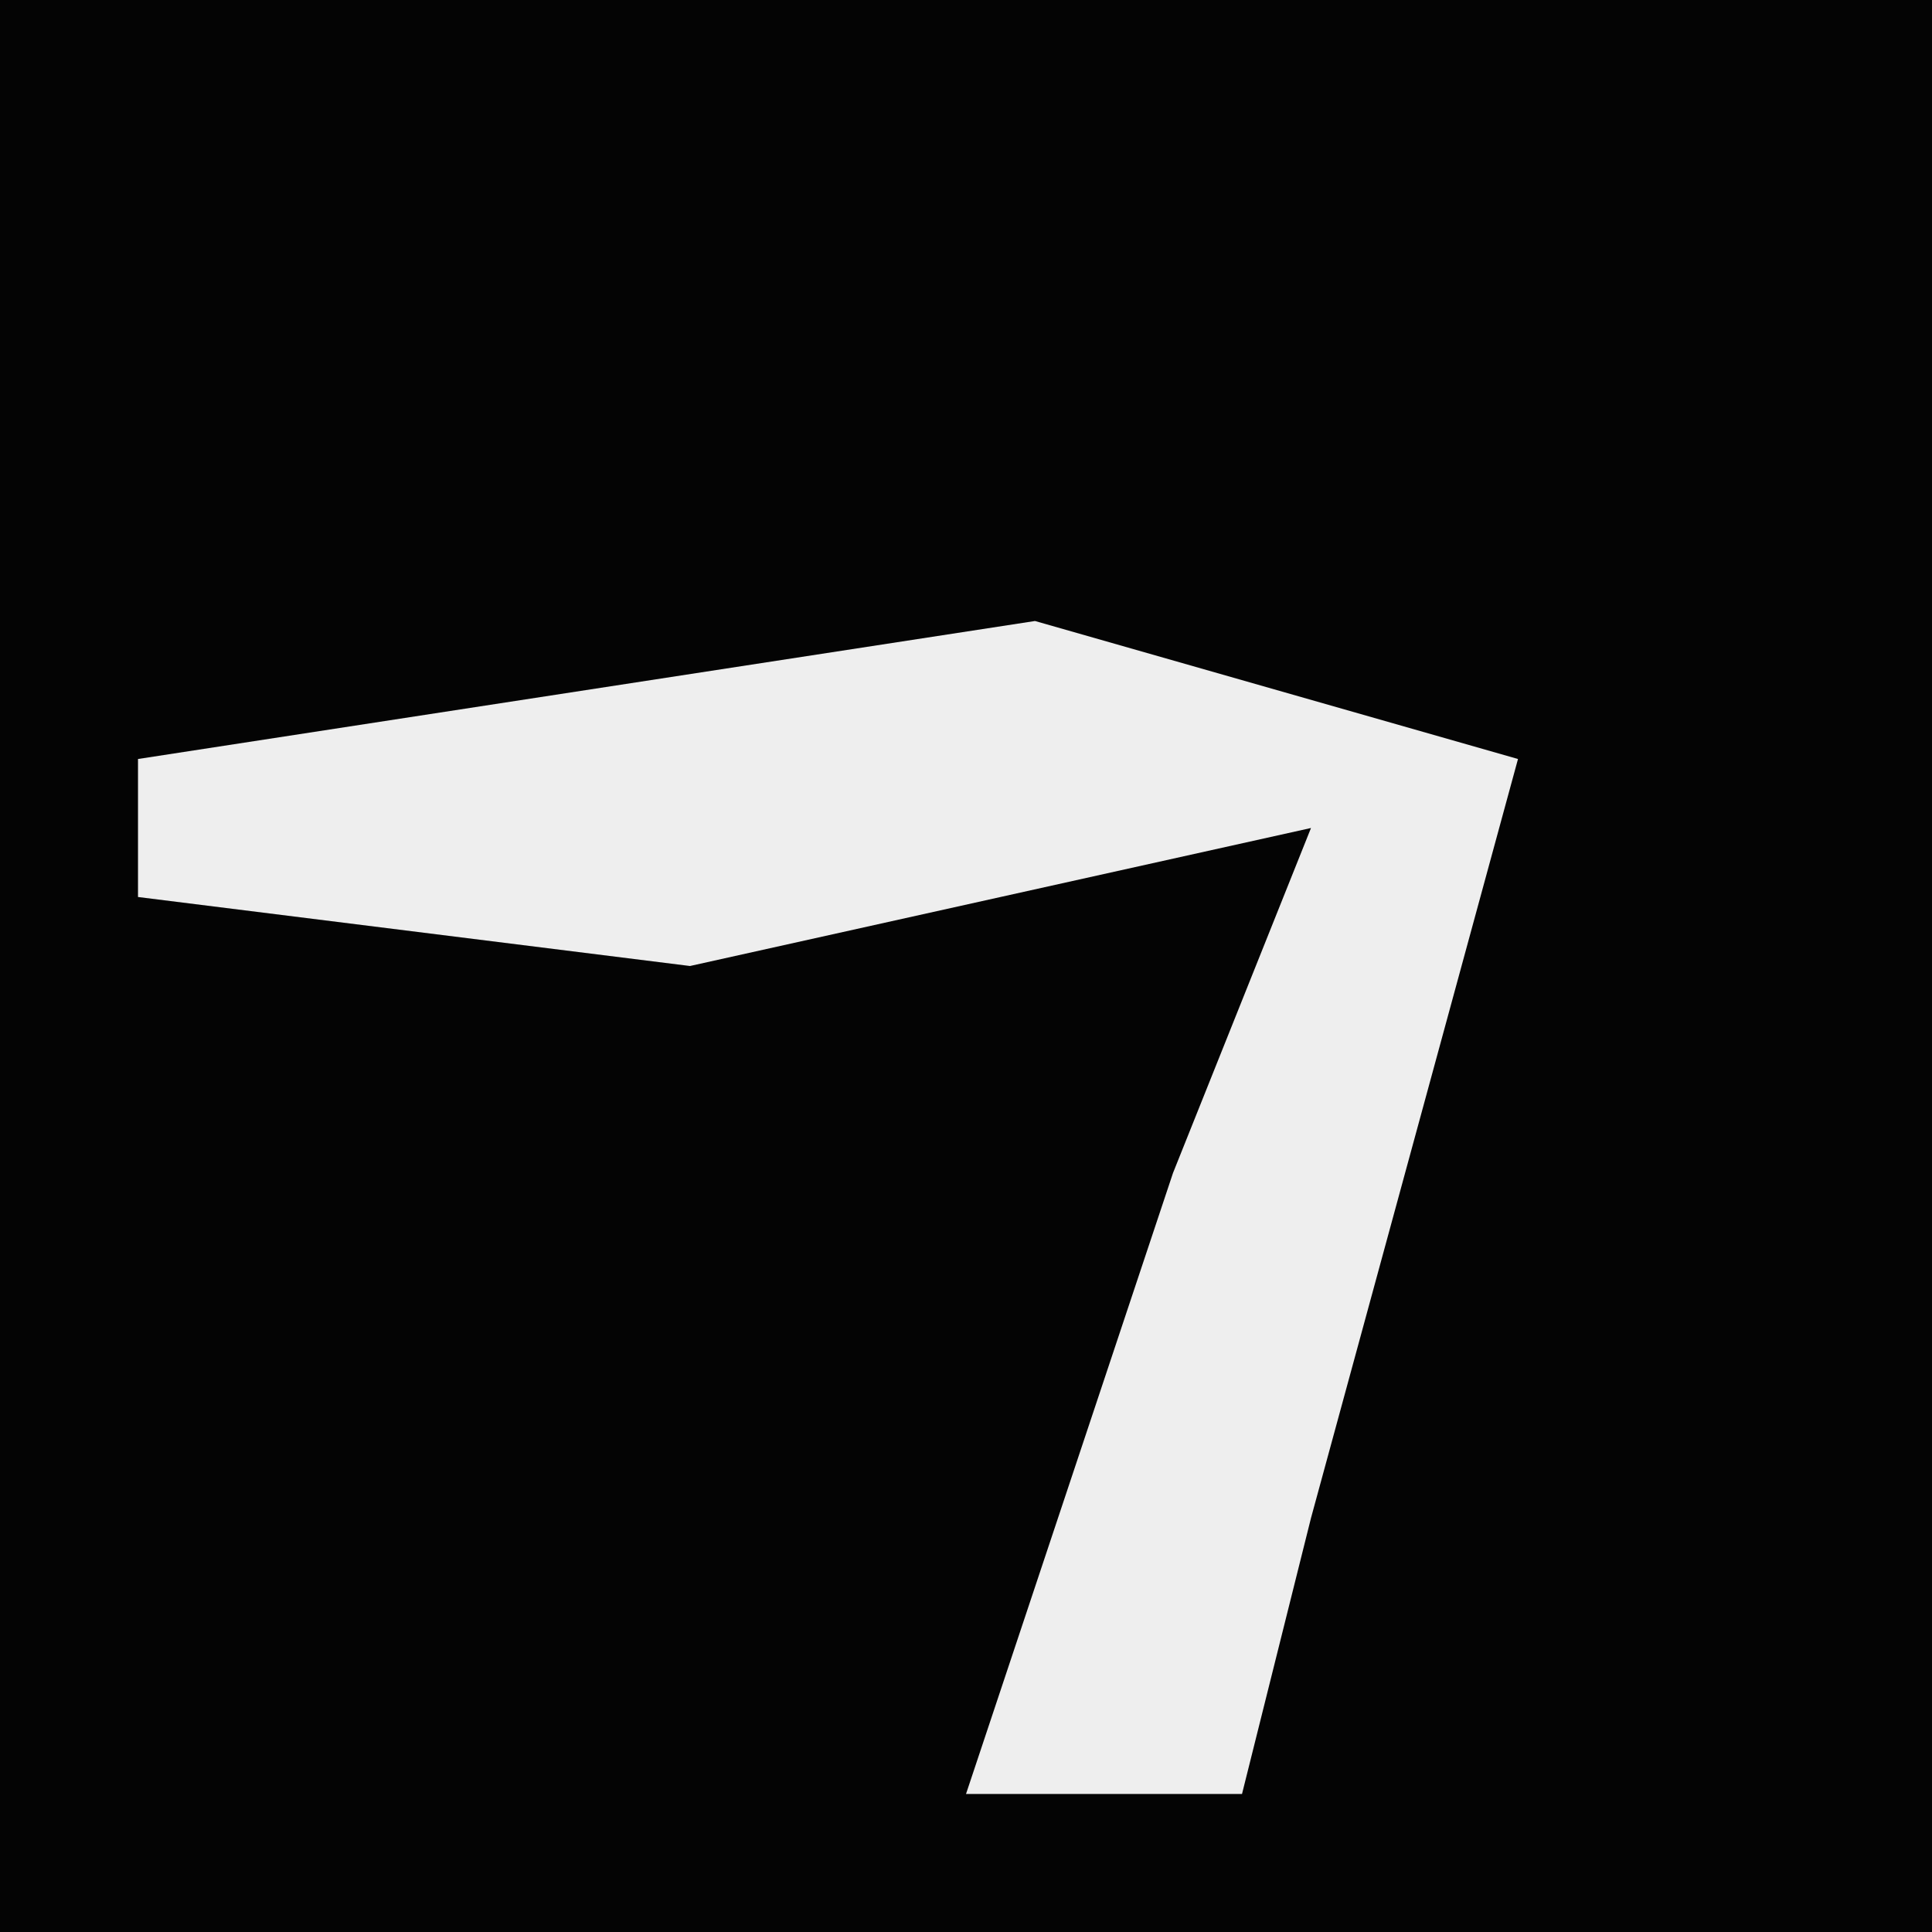 <?xml version="1.0" encoding="UTF-8"?>
<svg version="1.1" xmlns="http://www.w3.org/2000/svg" width="28" height="28">
<path d="M0,0 L28,0 L28,28 L0,28 Z " fill="#040404" transform="translate(0,0)"/>
<path d="M0,0 L7,2 L4,13 L3,17 L-1,17 L2,8 L4,3 L-5,5 L-13,4 L-13,2 Z " fill="#EEEEEE" transform="translate(15,9)"/>
</svg>
